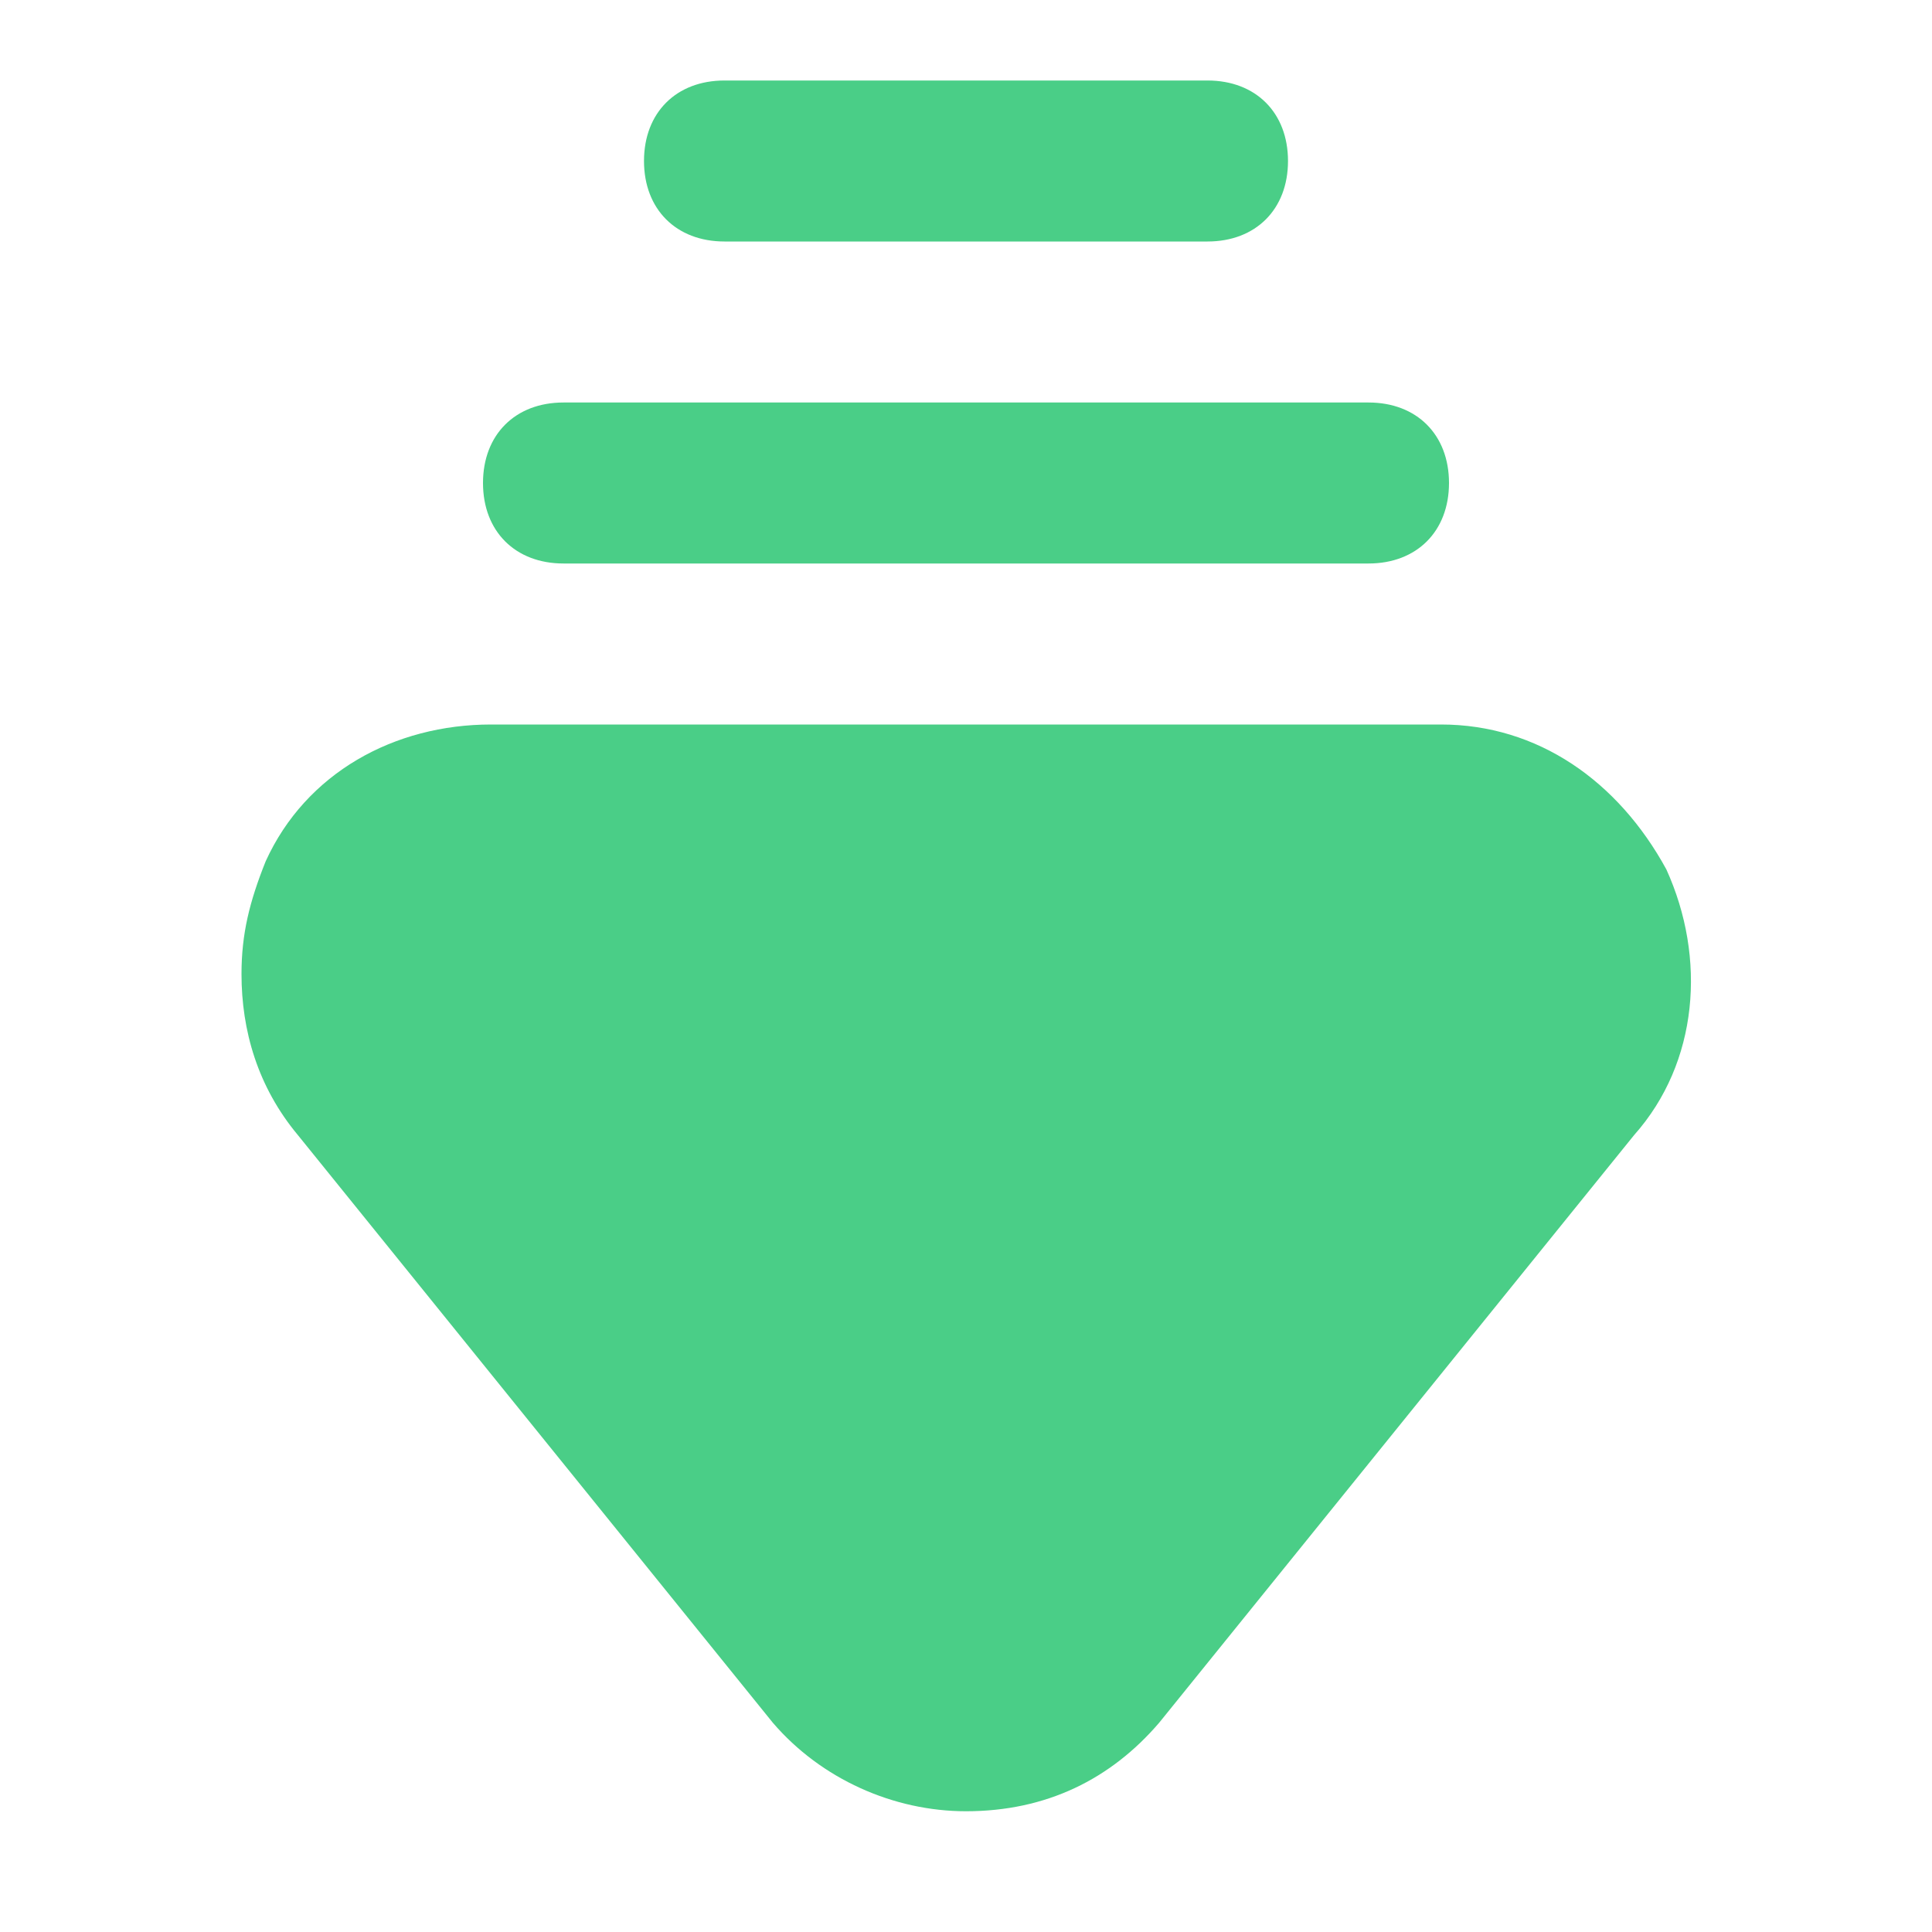 <svg width="24" height="24" viewBox="0 0 24 24" fill="none" xmlns="http://www.w3.org/2000/svg">
<path d="M3 12.1C3 11.6 3.1 11.2 3.3 10.7C3.8 9.6 4.9 9 6.1 9L17.9 9C19.1 9 20.1 9.7 20.7 10.8C21.2 11.9 21.1 13.2 20.3 14.1L14.4 21.4C13.8 22.1 13 22.5 12 22.5C11.1 22.5 10.2 22.1 9.6 21.4L3.7 14.1C3.2 13.5 3 12.8 3 12.1Z" fill="#4ACE87"/>
<path d="M6 6C6 5.4 6.4 5 7 5L17 5C17.6 5 18 5.4 18 6C18 6.6 17.6 7 17 7L7 7C6.4 7 6 6.6 6 6Z" fill="#4ACE87"/>
<path d="M8 2C8 1.4 8.4 1 9 1L15 1C15.6 1 16 1.4 16 2C16 2.6 15.6 3 15 3L9 3C8.4 3 8 2.6 8 2Z" fill="#4ACE87"/>
</svg>
